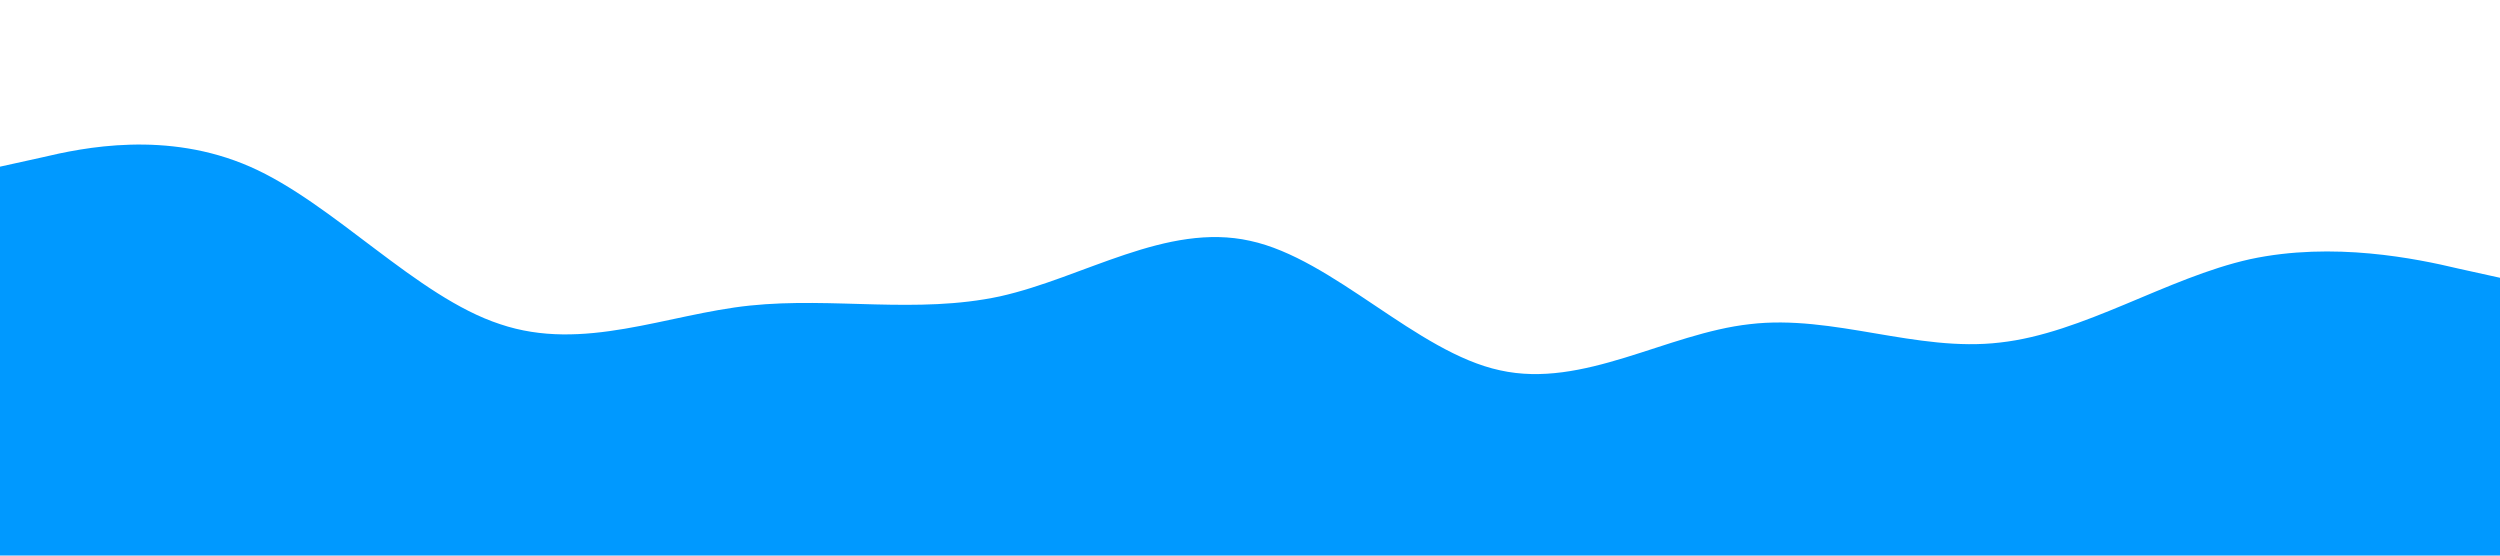 <?xml version="1.0" standalone="no"?><svg xmlns="http://www.w3.org/2000/svg" viewBox="0 0 1440 320"><path fill="#0099ff" fill-opacity="1" d="M0,96L24,90.7C48,85,96,75,144,96C192,117,240,171,288,186.7C336,203,384,181,432,176C480,171,528,181,576,170.7C624,160,672,128,720,138.7C768,149,816,203,864,213.3C912,224,960,192,1008,186.7C1056,181,1104,203,1152,197.3C1200,192,1248,160,1296,149.3C1344,139,1392,149,1416,154.7L1440,160L1440,320L1416,320C1392,320,1344,320,1296,320C1248,320,1200,320,1152,320C1104,320,1056,320,1008,320C960,320,912,320,864,320C816,320,768,320,720,320C672,320,624,320,576,320C528,320,480,320,432,320C384,320,336,320,288,320C240,320,192,320,144,320C96,320,48,320,24,320L0,320Z"></path></svg>